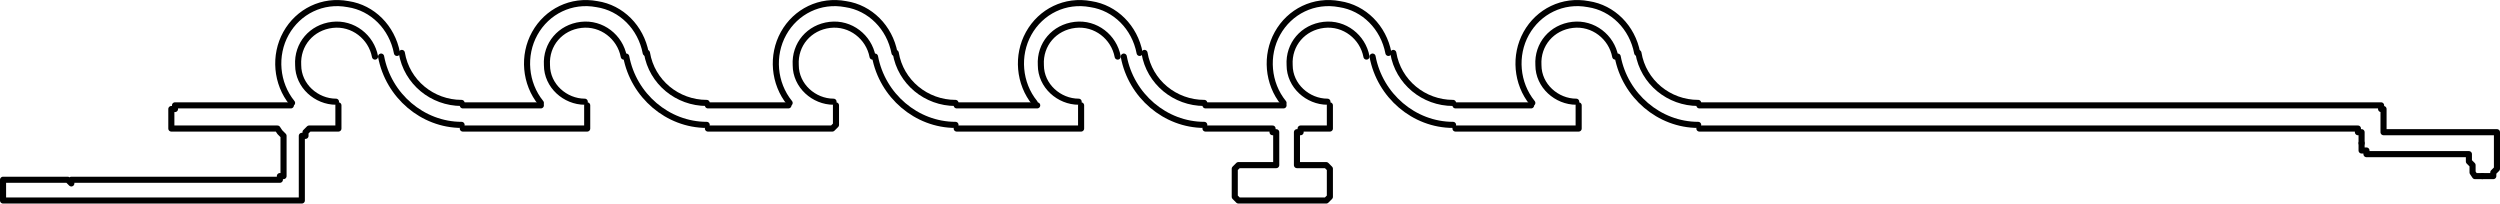 <?xml version="1.0" encoding="UTF-8" standalone="no"?>
<svg
   id="Capa_2"
   data-name="Capa 2"
   viewBox="0 0 20.5 1.669"
   version="1.1"
   sodipodi:docname="matrix9_c.svg"
   width="20.5"
   height="1.669"
   inkscape:version="1.3.2 (091e20e, 2023-11-25, custom)"
   xmlns:inkscape="http://www.inkscape.org/namespaces/inkscape"
   xmlns:sodipodi="http://sodipodi.sourceforge.net/DTD/sodipodi-0.dtd"
   xmlns="http://www.w3.org/2000/svg"
   xmlns:svg="http://www.w3.org/2000/svg">
  <sodipodi:namedview
     id="namedview69"
     pagecolor="#ffffff"
     bordercolor="#000000"
     borderopacity="0.25"
     inkscape:showpageshadow="2"
     inkscape:pageopacity="0.0"
     inkscape:pagecheckerboard="0"
     inkscape:deskcolor="#d1d1d1"
     inkscape:zoom="211.50968"
     inkscape:cx="22.162107"
     inkscape:cy="1.2363501"
     inkscape:window-width="2560"
     inkscape:window-height="1369"
     inkscape:window-x="-8"
     inkscape:window-y="-8"
     inkscape:window-maximized="1"
     inkscape:current-layer="g69" />
  <defs
     id="defs1">
    <style
       id="style1">
      .cls-1 {
        fill: none;
        stroke: #000;
        stroke-linecap: round;
        stroke-linejoin: round;
        stroke-width: .05px;
      }
    </style>
  </defs>
  <g
     id="Capa_1-2"
     data-name="Capa 1"
     transform="translate(-0.005,0.004)">
    <g
       id="g69">
      <polyline
         class="cls-1"
         points="19.37 1.17 19.37 1.11 19.37 1.08 19.34 1.08 19.34 1.05 13.94 1.05"
         id="polyline1" />
      <polyline
         class="cls-1"
         points="12.95 .86 12.95 1.02 12.95 1.05 12.92 1.05 12.89 1.05 11.94 1.05"
         id="polyline2" />
      <polyline
         class="cls-1"
         points="10.91 .86 10.91 1.02 10.91 1.05 10.88 1.05 10.7 1.05 10.67 1.05 10.67 1.08 10.64 1.08 10.64 1.11 10.64 1.29 10.64 1.32 10.64 1.35 10.67 1.35 10.7 1.35 10.85 1.35 10.88 1.35 10.91 1.38 10.91 1.41 10.91 1.59 10.91 1.61 10.88 1.64 10.85 1.64 10.19 1.64 10.16 1.64 10.13 1.61 10.13 1.59 10.13 1.41 10.13 1.38 10.16 1.35 10.19 1.35 10.41 1.35 10.44 1.35 10.47 1.35 10.47 1.32 10.47 1.29 10.47 1.11 10.47 1.08 10.44 1.08 10.44 1.05 10.41 1.05 9.89 1.05"
         id="polyline3" />
      <polyline
         class="cls-1"
         points="8.87 .86 8.87 1.02 8.87 1.05 8.84 1.05 7.85 1.05"
         id="polyline4" />
      <polyline
         class="cls-1"
         points="6.86 .86 6.86 1.02 6.83 1.05 6.8 1.05 5.81 1.05"
         id="polyline5" />
      <polyline
         class="cls-1"
         points="4.82 .86 4.82 1.02 4.82 1.05 4.79 1.05 4.76 1.05 3.8 1.05"
         id="polyline6" />
      <polyline
         class="cls-1"
         points="2.78 .86 2.78 1.02 2.78 1.05 2.75 1.05 2.54 1.05 2.51 1.08 2.51 1.11 2.48 1.11 2.48 1.59 2.48 1.61 2.48 1.64 2.45 1.64 2.33 1.64 .05 1.64 .03 1.64 .03 1.61 .03 1.59 .03 1.53 .03 1.5 .03 1.47 .05 1.47 .23 1.47 .56 1.47 .59 1.5 .59 1.47 2.28 1.47 2.3 1.47 2.3 1.44 2.33 1.44 2.33 1.41 2.33 1.11 2.3 1.08 2.28 1.05 1.44 1.05 1.41 1.05 1.41 1.02 1.41 .92 1.41 .89 1.44 .89 1.44 .86 2.39 .86"
         id="polyline7" />
      <line
         class="cls-1"
         x1="3.8"
         y1="0.86"
         x2="4.44"
         y2="0.86"
         id="line7" />
      <line
         class="cls-1"
         x1="5.81"
         y1="0.86"
         x2="6.47"
         y2="0.86"
         id="line8" />
      <line
         class="cls-1"
         x1="7.85"
         y1="0.86"
         x2="8.51"
         y2="0.86"
         id="line9" />
      <line
         class="cls-1"
         x1="9.89"
         y1="0.86"
         x2="10.53"
         y2="0.86"
         id="line10" />
      <line
         class="cls-1"
         x1="11.94"
         y1="0.86"
         x2="12.56"
         y2="0.86"
         id="line11" />
      <polyline
         class="cls-1"
         points="13.94 .86 19.5 .86 19.53 .86 19.53 .89 19.55 .89 19.55 .92 19.55 1.05 19.55 1.08 19.58 1.08 19.61 1.08 20.45 1.08 20.48 1.08 20.48 1.11 20.48 1.14 20.48 1.32 20.48 1.35 20.48 1.38 20.45 1.41 20.45 1.44 20.42 1.44 20.39 1.44 20.36 1.44"
         id="polyline11" />
      <polyline
         class="cls-1"
         points="19.37 1.17 19.37 1.2 19.37 1.23 19.41 1.23 19.41 1.26 19.44 1.26 20.25 1.26 20.25 1.32 20.28 1.35 20.28 1.38 20.28 1.41 20.3 1.44 20.33 1.44 20.36 1.44"
         id="polyline12" />
      <path
         class="cls-1"
         d="M 3.26,0.43 C 3.22,0.22 3.06,0.06 2.86,0.03 2.65,-0.01 2.45,0.09 2.35,0.27 2.25,0.45 2.27,0.68 2.4,0.84"
         id="path12" />
      <path
         class="cls-1"
         d="M 3.08,0.46 C 3.05,0.3 2.9,0.18 2.73,0.2 2.56,0.22 2.44,0.36 2.45,0.53 c 0,0.17 0.15,0.3 0.31,0.3"
         id="path13" />
      <path
         class="cls-1"
         d="M 3.3,0.43 C 3.34,0.67 3.55,0.84 3.79,0.84"
         id="path14" />
      <path
         class="cls-1"
         d="M 3.13,0.46 C 3.19,0.78 3.47,1.02 3.79,1.02"
         id="path15" />
      <path
         class="cls-1"
         d="M 5.3,0.43 C 5.26,0.22 5.1,0.06 4.9,0.03 4.69,-0.01 4.49,0.09 4.39,0.27 4.29,0.45 4.31,0.68 4.44,0.84"
         id="path16" />
      <path
         class="cls-1"
         d="M 5.12,0.46 C 5.09,0.3 4.94,0.18 4.77,0.2 4.6,0.22 4.48,0.36 4.49,0.53 c 0,0.17 0.15,0.3 0.31,0.3"
         id="path17" />
      <path
         class="cls-1"
         d="M 5.31,0.43 C 5.35,0.67 5.56,0.84 5.8,0.84"
         id="path18" />
      <path
         class="cls-1"
         d="M 5.14,0.46 C 5.2,0.78 5.48,1.02 5.8,1.02"
         id="path19" />
      <path
         class="cls-1"
         d="M 7.34,0.43 C 7.3,0.22 7.14,0.06 6.94,0.03 6.73,-0.01 6.53,0.09 6.43,0.27 6.33,0.45 6.35,0.68 6.48,0.84"
         id="path20" />
      <path
         class="cls-1"
         d="M 7.16,0.46 C 7.13,0.3 6.98,0.18 6.81,0.2 6.64,0.22 6.52,0.36 6.53,0.53 c 0,0.17 0.15,0.3 0.31,0.3"
         id="path21" />
      <path
         class="cls-1"
         d="M 7.35,0.43 C 7.39,0.67 7.6,0.84 7.84,0.84"
         id="path22" />
      <path
         class="cls-1"
         d="M 7.18,0.46 C 7.24,0.78 7.52,1.02 7.84,1.02"
         id="path23" />
      <path
         class="cls-1"
         d="M 9.35,0.43 C 9.31,0.22 9.15,0.06 8.95,0.03 8.74,-0.01 8.54,0.09 8.44,0.27 8.34,0.45 8.36,0.68 8.49,0.84"
         id="path24" />
      <path
         class="cls-1"
         d="M 9.17,0.46 C 9.14,0.3 8.99,0.18 8.82,0.2 8.65,0.22 8.53,0.36 8.54,0.53 c 0,0.17 0.15,0.3 0.31,0.3"
         id="path25" />
      <path
         class="cls-1"
         d="M 9.39,0.43 C 9.43,0.67 9.64,0.84 9.88,0.84"
         id="path26" />
      <path
         class="cls-1"
         d="M 9.22,0.46 C 9.28,0.78 9.56,1.02 9.88,1.02"
         id="path27" />
      <path
         class="cls-1"
         d="m 11.39,0.43 c -0.04,-0.21 -0.2,-0.37 -0.4,-0.4 -0.21,-0.04 -0.41,0.06 -0.51,0.24 -0.1,0.18 -0.08,0.41 0.05,0.57"
         id="path28" />
      <path
         class="cls-1"
         d="M 11.21,0.46 C 11.18,0.3 11.03,0.18 10.86,0.2 c -0.17,0.02 -0.29,0.16 -0.28,0.33 0,0.17 0.15,0.3 0.31,0.3"
         id="path29" />
      <path
         class="cls-1"
         d="m 11.43,0.43 c 0.04,0.24 0.25,0.41 0.49,0.41"
         id="path30" />
      <path
         class="cls-1"
         d="m 11.26,0.46 c 0.06,0.32 0.34,0.56 0.66,0.56"
         id="path31" />
      <path
         class="cls-1"
         d="m 13.43,0.43 c -0.04,-0.21 -0.2,-0.37 -0.4,-0.4 -0.21,-0.04 -0.41,0.06 -0.51,0.24 -0.1,0.18 -0.08,0.41 0.05,0.57"
         id="path32" />
      <path
         class="cls-1"
         d="M 13.25,0.46 C 13.22,0.3 13.07,0.18 12.9,0.2 c -0.17,0.02 -0.29,0.16 -0.28,0.33 0,0.17 0.15,0.3 0.31,0.3"
         id="path33" />
      <path
         class="cls-1"
         d="m 13.44,0.43 c 0.04,0.24 0.25,0.41 0.49,0.41"
         id="path34" />
      <path
         class="cls-1"
         d="m 13.27,0.46 c 0.06,0.32 0.34,0.56 0.66,0.56"
         id="path35" />
    </g>
  </g>
</svg>
